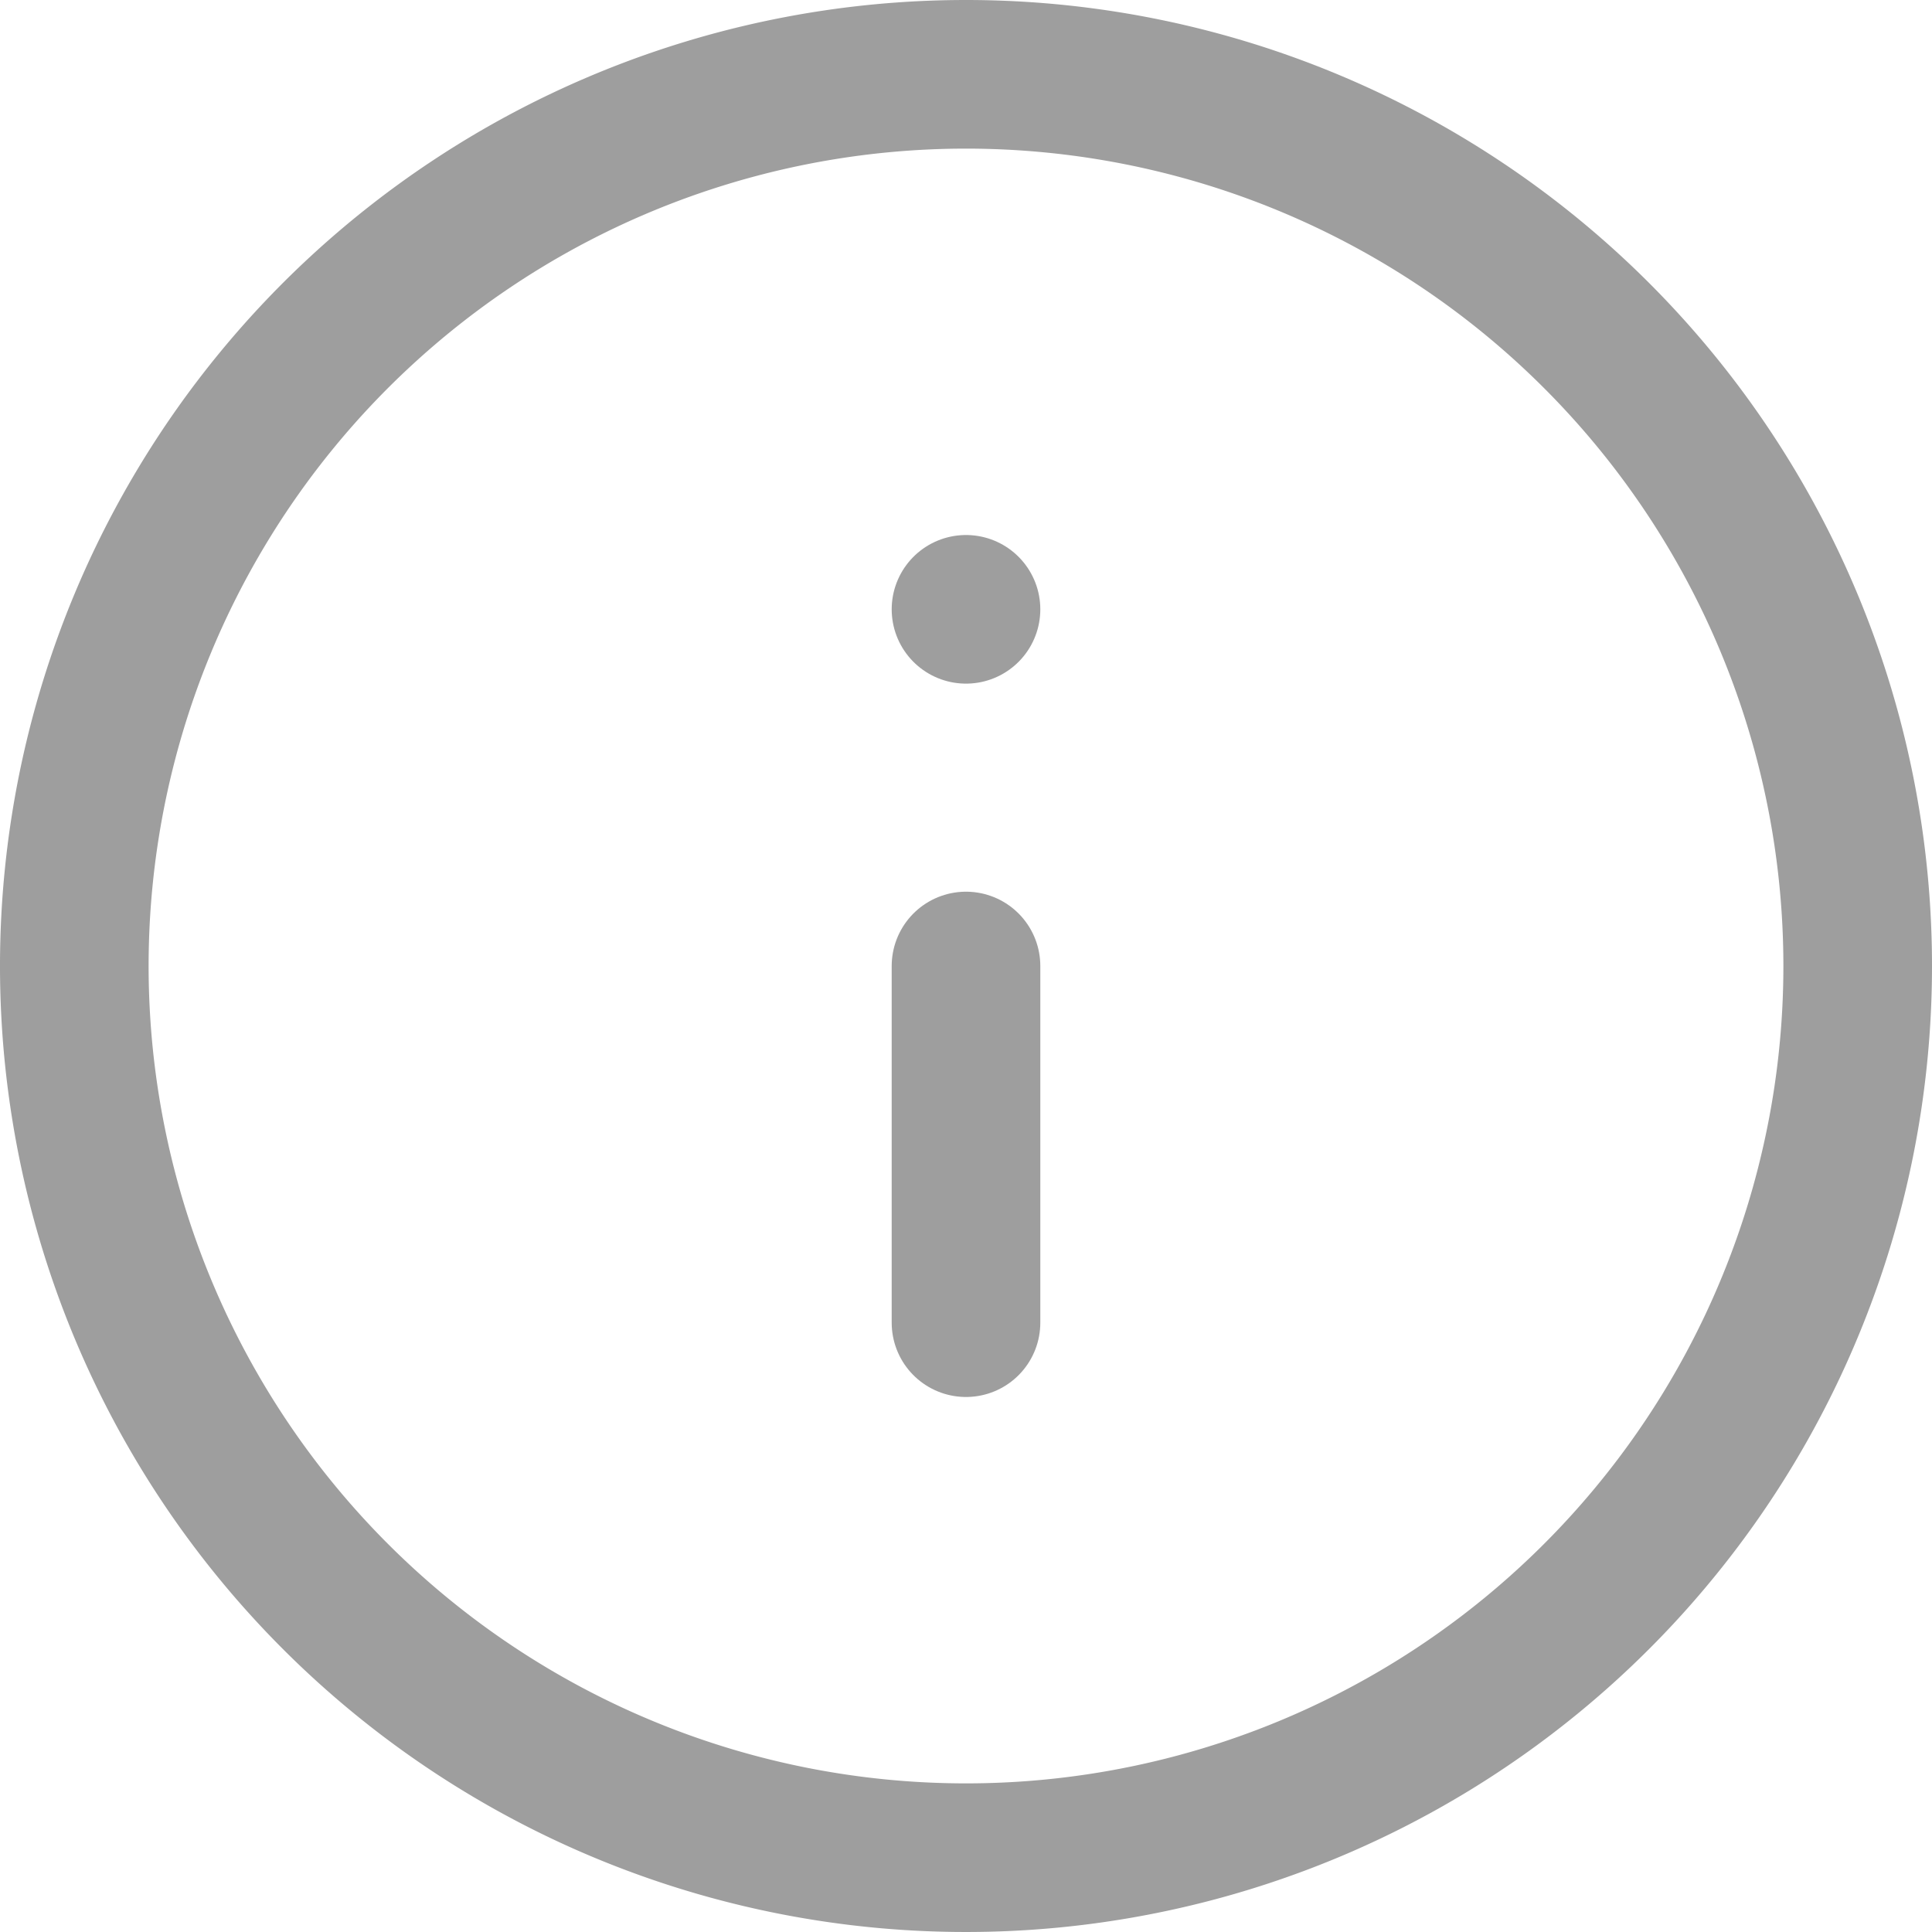 <svg xmlns="http://www.w3.org/2000/svg" width="32.5" height="32.5" viewBox="0 0 32.5 32.5">
  <g id="info" transform="translate(-1.75 -1.75)">
    <path id="Path_7" data-name="Path 7" d="M33,18A15,15,0,1,1,18,3,15,15,0,0,1,33,18Z" fill="none" stroke="#9e9e9e" stroke-linecap="round" stroke-linejoin="round" stroke-width="2.5"/>
    <path id="Path_8" data-name="Path 8" d="M18,24V18" fill="none" stroke="#9e9e9e" stroke-linecap="round" stroke-linejoin="round" stroke-width="2.5"/>
    <path id="Path_9" data-name="Path 9" d="M18,12h0" fill="none" stroke="#9e9e9e" stroke-linecap="round" stroke-linejoin="round" stroke-width="2.5"/>
  </g>
</svg>
